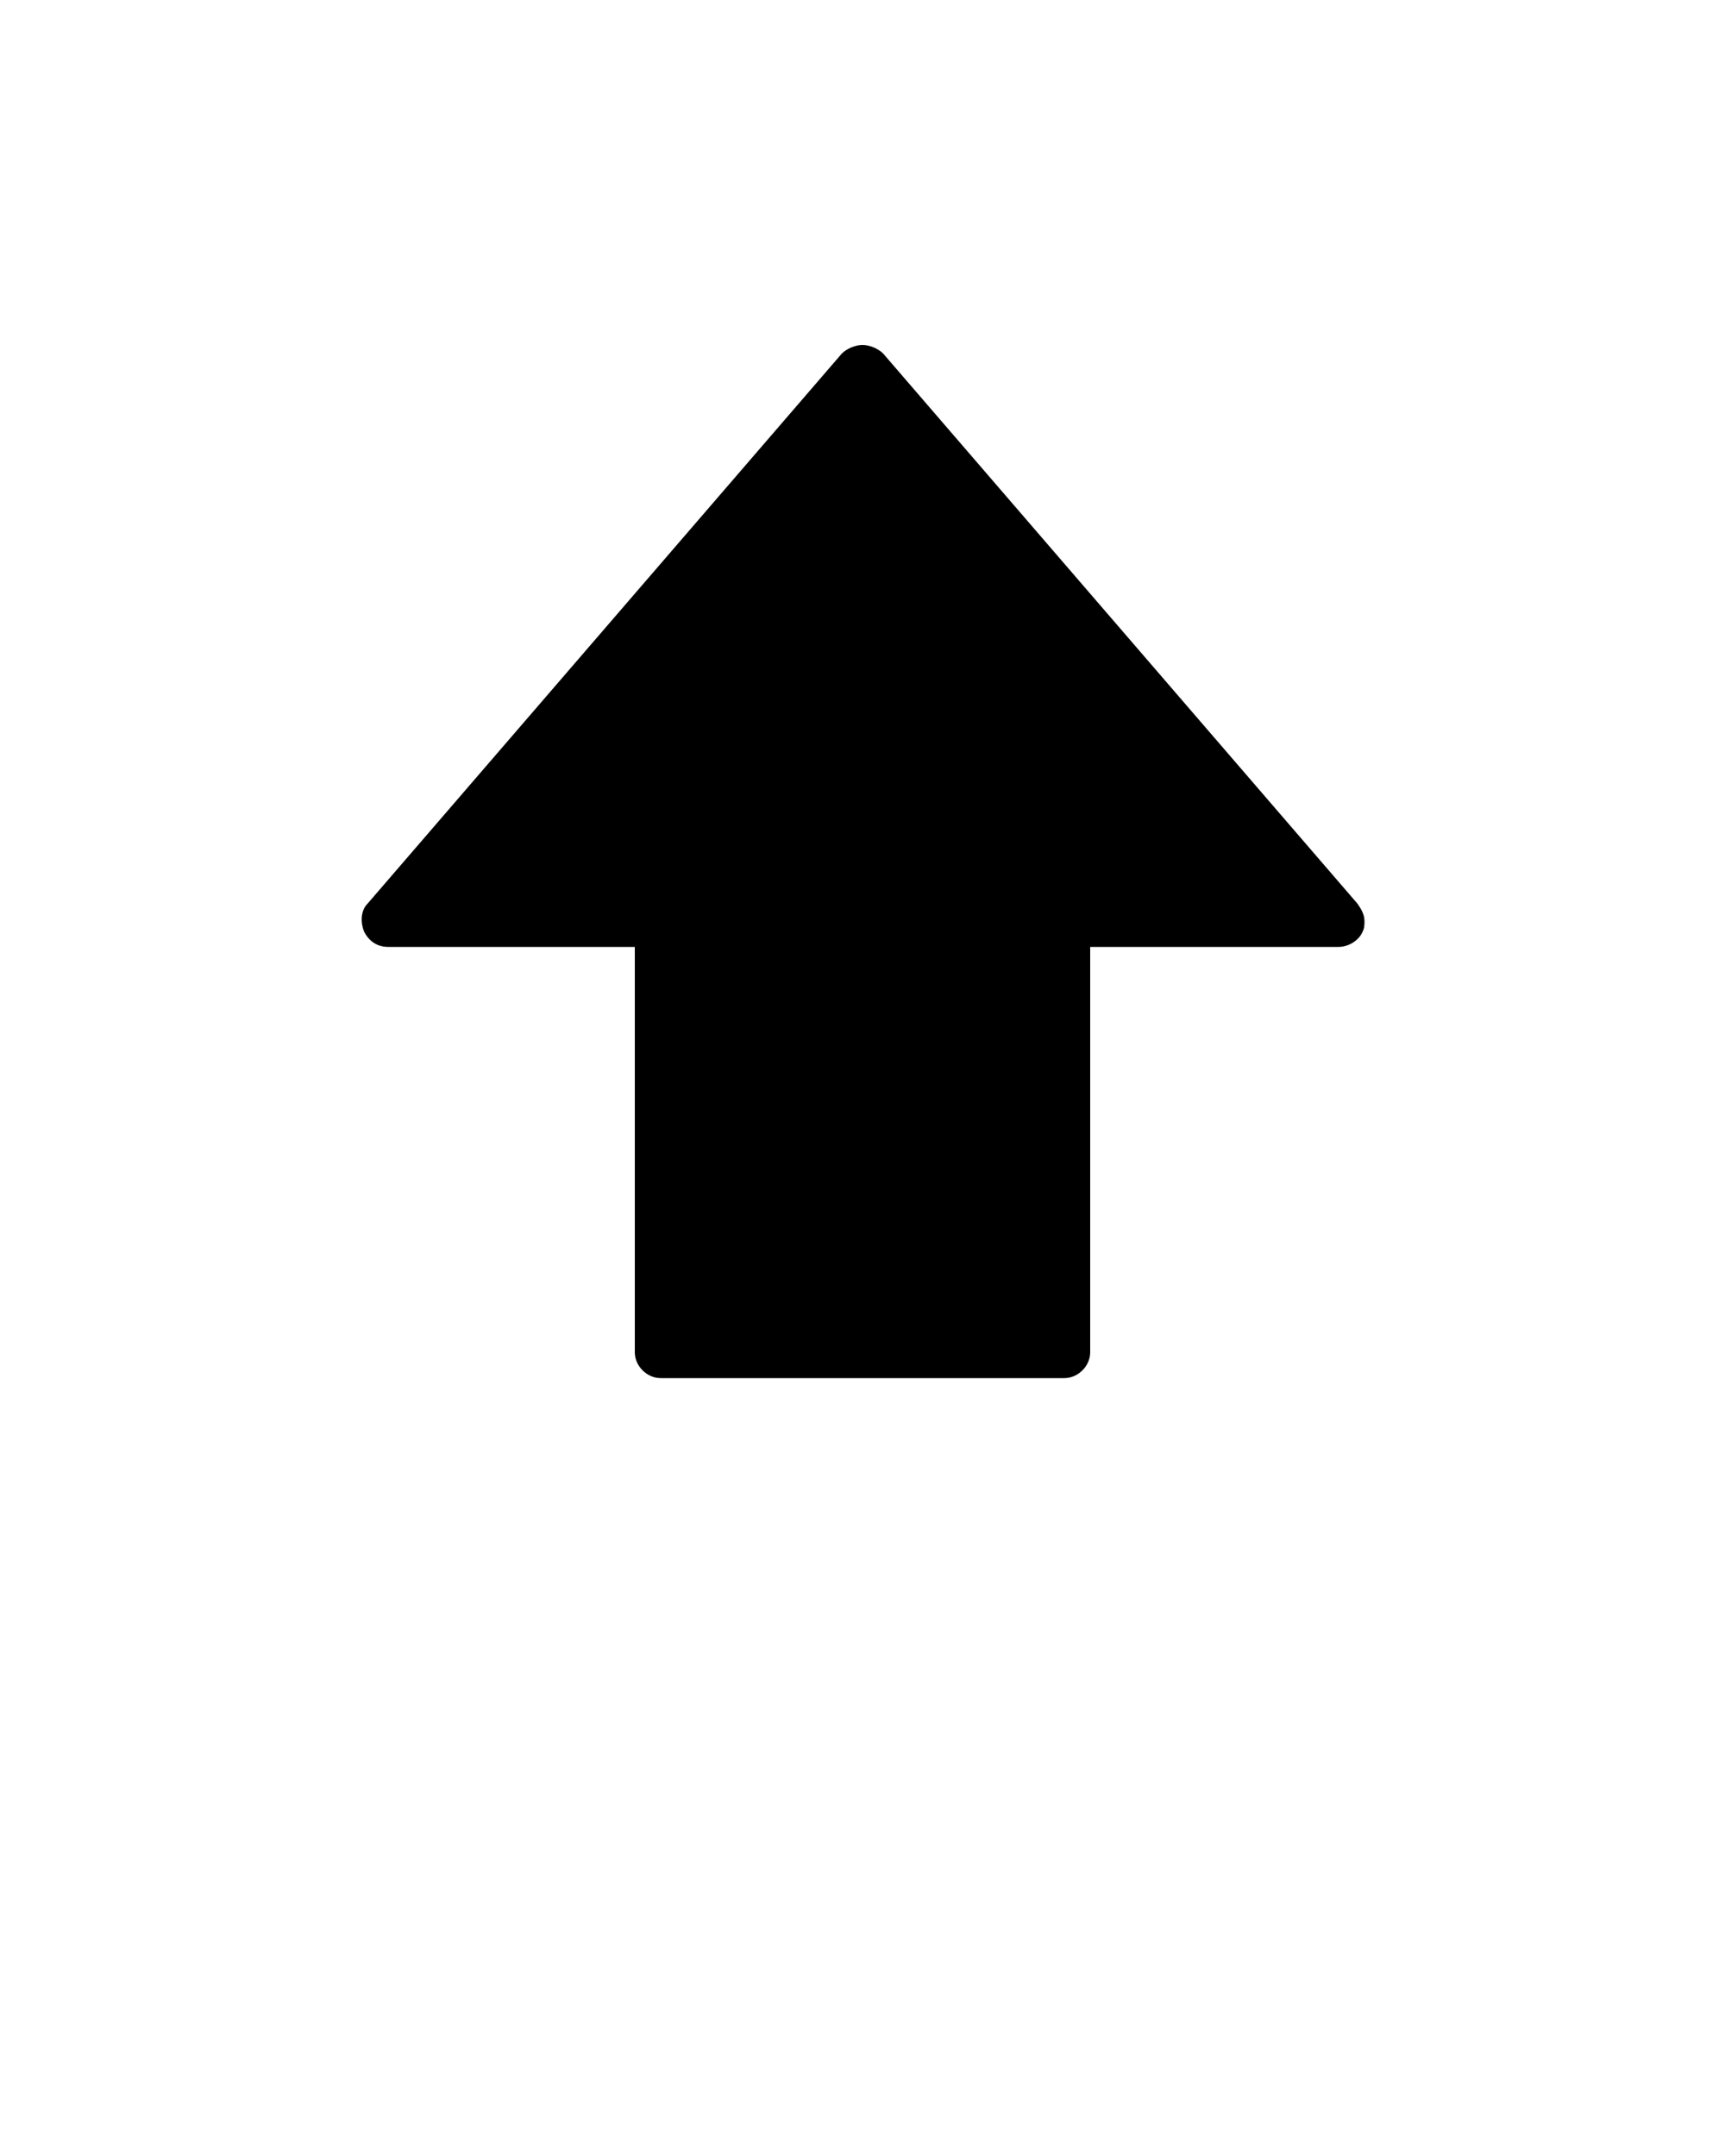 <svg
    xmlns="http://www.w3.org/2000/svg"
    xmlns:xlink="http://www.w3.org/1999/xlink"
    version="1.1"
    x="0px"
    y="0px"
    viewBox="0 0 100 125"
    style="enable-background:new 0 0 100 100;"
    xml:space="preserve">
    <path d="M50,20c0.4,0,0.9,0.2,1.2,0.5l27.5,31.9c0.2,0.3,0.4,0.6,0.4,1c0,0.2,0,0.4-0.1,0.6c-0.2,0.5-0.8,0.9-1.4,0.9H63.2v23.5  c0,0.8-0.7,1.5-1.5,1.5H38.3c-0.8,0-1.5-0.7-1.5-1.5V54.9H22.5c-0.6,0-1.1-0.3-1.4-0.9c-0.2-0.5-0.2-1.2,0.2-1.6l27.5-31.9  C49.1,20.2,49.6,20,50,20z"/>
</svg>